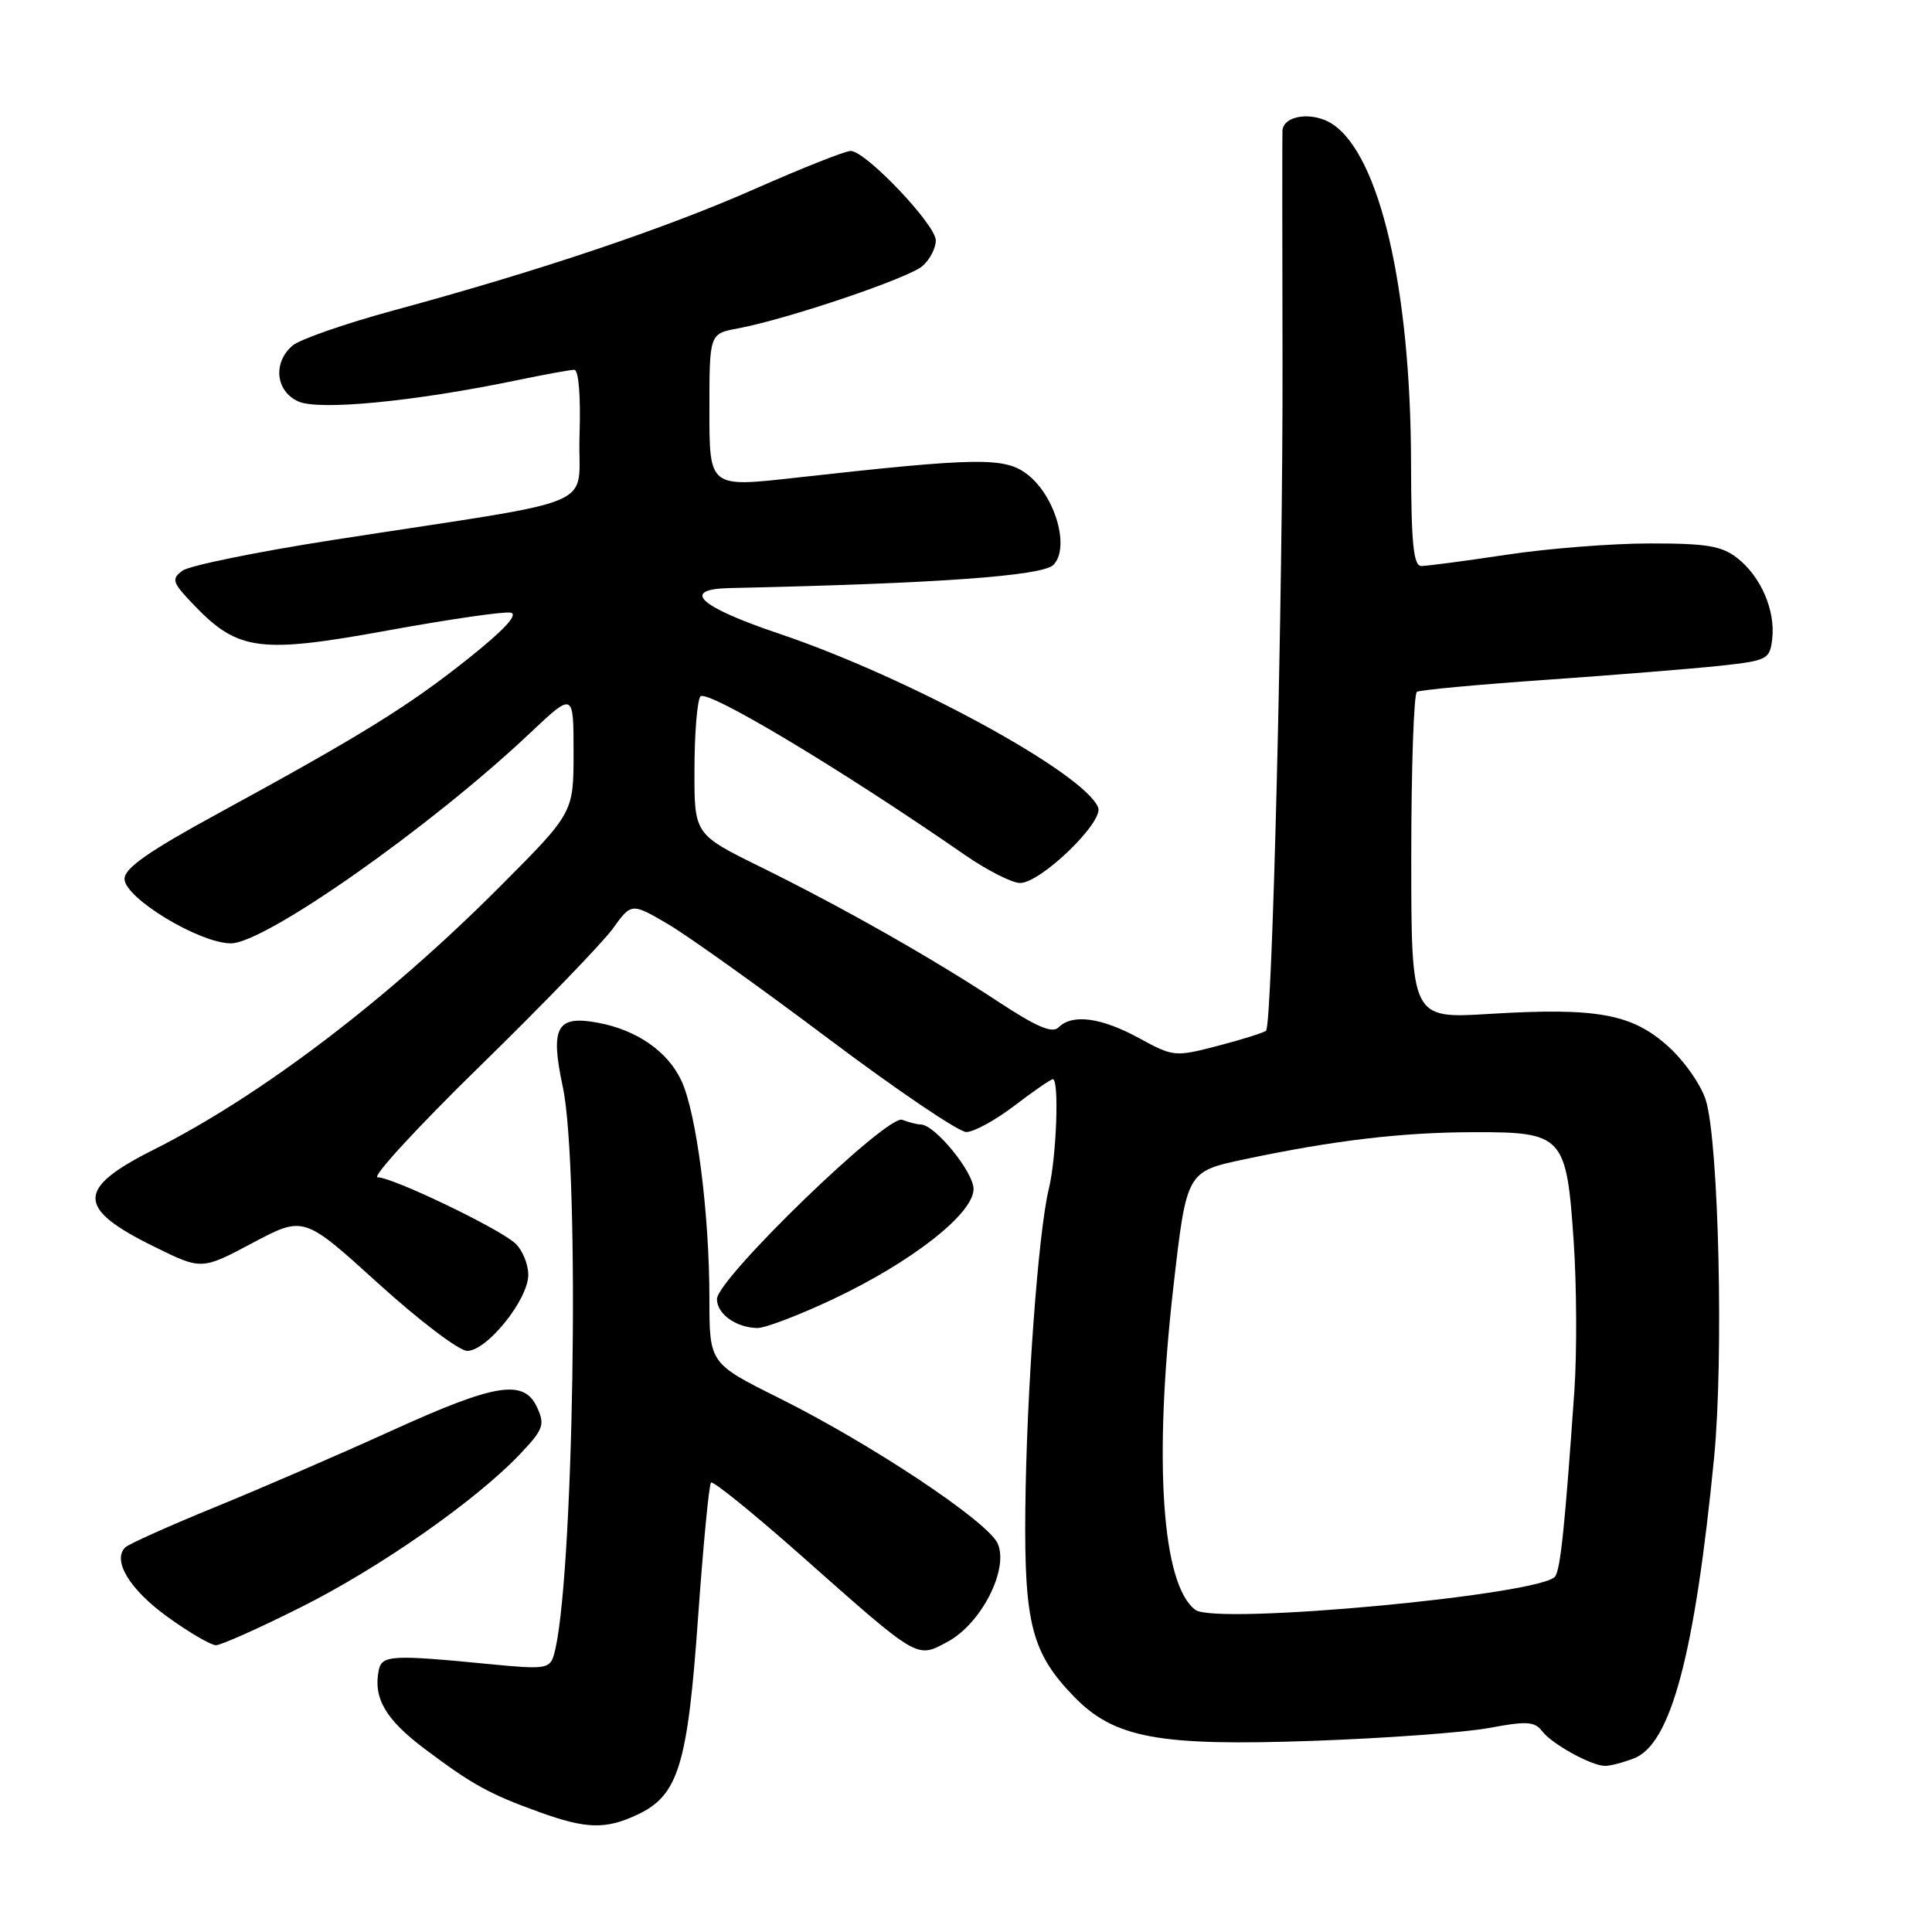 <?xml version="1.0" encoding="UTF-8" standalone="no"?>
<!DOCTYPE svg PUBLIC "-//W3C//DTD SVG 1.1//EN" "http://www.w3.org/Graphics/SVG/1.1/DTD/svg11.dtd" >
<svg xmlns="http://www.w3.org/2000/svg" xmlns:xlink="http://www.w3.org/1999/xlink" version="1.1" viewBox="0 0 256 256">
 <g >
 <path fill="currentColor"
d=" M 84.52 240.42 C 89.89 237.87 91.12 233.87 92.50 214.28 C 93.18 204.74 93.95 196.72 94.21 196.45 C 94.48 196.19 99.83 200.52 106.10 206.07 C 121.87 220.04 121.41 219.77 125.58 217.53 C 130.05 215.12 133.72 207.88 132.19 204.51 C 130.85 201.58 115.47 191.35 103.25 185.26 C 94.00 180.65 94.00 180.65 94.00 172.05 C 94.00 160.72 92.28 147.39 90.27 143.16 C 88.44 139.29 84.38 136.48 79.24 135.52 C 73.76 134.49 72.88 136.09 74.57 144.00 C 76.91 154.93 76.01 210.77 73.36 219.39 C 72.83 221.11 72.11 221.21 65.14 220.53 C 51.88 219.23 50.59 219.30 50.18 221.33 C 49.45 225.02 51.09 227.83 56.24 231.71 C 62.54 236.45 64.85 237.73 71.46 240.11 C 77.72 242.37 80.29 242.43 84.52 240.42 Z  M 216.49 233.00 C 221.40 231.14 224.57 219.24 227.13 193.10 C 228.40 180.10 227.75 151.53 226.05 145.85 C 225.45 143.83 223.22 140.62 221.06 138.67 C 216.25 134.32 211.59 133.48 197.32 134.35 C 187.00 134.98 187.00 134.98 187.00 113.55 C 187.00 101.76 187.34 91.91 187.75 91.67 C 188.16 91.42 195.93 90.70 205.00 90.07 C 214.07 89.43 224.43 88.60 228.00 88.21 C 234.21 87.53 234.51 87.37 234.83 84.64 C 235.26 80.88 233.33 76.41 230.23 73.97 C 228.16 72.34 226.17 72.00 218.62 72.01 C 213.60 72.01 205.04 72.68 199.59 73.51 C 194.14 74.33 189.07 75.00 188.34 75.00 C 187.29 75.00 186.99 72.05 186.97 61.25 C 186.92 38.17 182.81 20.54 176.54 16.43 C 173.95 14.74 170.05 15.26 169.93 17.32 C 169.90 17.97 169.90 31.77 169.94 48.00 C 170.01 78.14 168.59 135.74 167.76 136.57 C 167.51 136.82 164.66 137.72 161.44 138.56 C 155.67 140.06 155.50 140.05 150.90 137.54 C 145.90 134.82 142.09 134.31 140.27 136.13 C 139.44 136.96 137.38 136.09 132.32 132.76 C 123.48 126.94 111.72 120.27 100.75 114.86 C 92.00 110.55 92.00 110.55 92.02 102.03 C 92.02 97.34 92.37 92.96 92.79 92.30 C 93.51 91.18 111.26 101.80 127.86 113.29 C 130.81 115.33 134.10 117.00 135.17 117.00 C 137.91 117.00 146.29 108.89 145.51 106.99 C 143.63 102.41 120.41 89.76 103.25 83.97 C 92.58 80.38 90.10 78.06 96.75 77.92 C 124.00 77.33 138.10 76.32 139.57 74.86 C 141.79 72.64 139.89 65.85 136.23 62.94 C 133.21 60.54 129.84 60.58 105.25 63.32 C 94.00 64.58 94.00 64.58 94.00 54.40 C 94.00 44.22 94.00 44.22 97.75 43.52 C 104.31 42.30 120.43 36.85 122.25 35.24 C 123.21 34.39 124.00 32.87 124.00 31.86 C 124.00 29.77 114.70 20.00 112.72 20.00 C 112.00 20.00 106.33 22.25 100.12 24.99 C 88.16 30.28 71.51 35.88 52.23 41.11 C 45.78 42.86 39.71 44.97 38.75 45.80 C 36.13 48.06 36.52 51.83 39.52 53.19 C 42.24 54.43 54.84 53.21 68.32 50.42 C 72.06 49.64 75.57 49.00 76.10 49.00 C 76.68 49.00 76.96 52.53 76.79 57.72 C 76.46 67.68 80.73 65.87 44.18 71.54 C 34.10 73.11 25.10 74.94 24.18 75.62 C 22.66 76.74 22.81 77.18 25.81 80.29 C 31.56 86.25 34.50 86.62 51.37 83.54 C 59.44 82.07 66.77 81.00 67.66 81.18 C 68.73 81.39 66.84 83.44 62.04 87.27 C 54.10 93.59 47.84 97.46 29.00 107.73 C 19.71 112.79 16.50 115.03 16.50 116.46 C 16.50 118.98 26.42 124.99 30.59 125.00 C 35.11 125.00 57.06 109.58 70.25 97.12 C 76.00 91.70 76.00 91.70 76.00 99.69 C 76.00 107.69 76.00 107.69 66.28 117.44 C 51.29 132.48 34.54 145.21 20.36 152.34 C 10.07 157.51 10.08 160.09 20.41 165.18 C 26.71 168.29 26.71 168.29 33.48 164.69 C 40.25 161.10 40.25 161.10 50.11 170.05 C 55.53 174.97 60.84 179.00 61.91 179.00 C 64.53 179.00 70.00 172.19 70.00 168.93 C 70.00 167.49 69.21 165.60 68.25 164.73 C 65.99 162.70 52.02 156.00 50.04 156.00 C 49.20 156.00 55.31 149.36 63.61 141.25 C 71.91 133.14 79.82 124.95 81.19 123.06 C 83.67 119.62 83.67 119.62 88.50 122.44 C 91.15 124.00 100.73 130.84 109.78 137.64 C 118.83 144.44 127.05 150.00 128.04 150.00 C 129.03 150.00 131.91 148.43 134.43 146.50 C 136.95 144.57 139.24 143.00 139.51 143.00 C 140.37 143.00 139.99 153.35 138.98 157.50 C 137.57 163.26 136.01 184.61 135.86 200.14 C 135.71 215.14 136.73 219.05 142.29 224.79 C 147.63 230.31 153.49 231.40 174.00 230.67 C 183.62 230.33 194.13 229.56 197.34 228.96 C 202.28 228.03 203.36 228.10 204.34 229.39 C 205.64 231.10 210.87 233.98 212.68 233.99 C 213.34 234.00 215.05 233.55 216.49 233.00 Z  M 39.86 212.97 C 50.33 207.73 63.07 198.83 68.92 192.66 C 71.99 189.43 72.22 188.79 71.19 186.53 C 69.44 182.68 65.71 183.28 51.81 189.61 C 45.04 192.69 34.55 197.23 28.50 199.70 C 22.45 202.17 17.11 204.57 16.62 205.02 C 14.82 206.73 17.17 210.62 22.20 214.25 C 25.06 216.31 27.95 218.00 28.61 218.00 C 29.28 218.00 34.34 215.74 39.86 212.97 Z  M 110.35 172.16 C 120.82 167.22 129.00 160.82 129.00 157.55 C 129.00 155.29 123.86 149.00 122.00 149.00 C 121.54 149.00 120.44 148.72 119.55 148.38 C 117.56 147.62 95.00 169.46 95.00 172.14 C 95.00 174.11 97.54 175.92 100.35 175.97 C 101.37 175.99 105.87 174.27 110.35 172.16 Z  M 158.40 213.32 C 153.95 210.02 152.84 193.64 155.48 170.52 C 157.23 155.24 157.23 155.24 164.86 153.62 C 176.72 151.11 185.72 150.04 195.25 150.02 C 207.13 149.99 207.57 150.47 208.52 164.46 C 208.92 170.33 208.96 179.26 208.61 184.32 C 207.38 201.98 206.79 207.73 206.09 208.86 C 204.58 211.30 161.15 215.36 158.40 213.32 Z "/>
</g>
</svg>